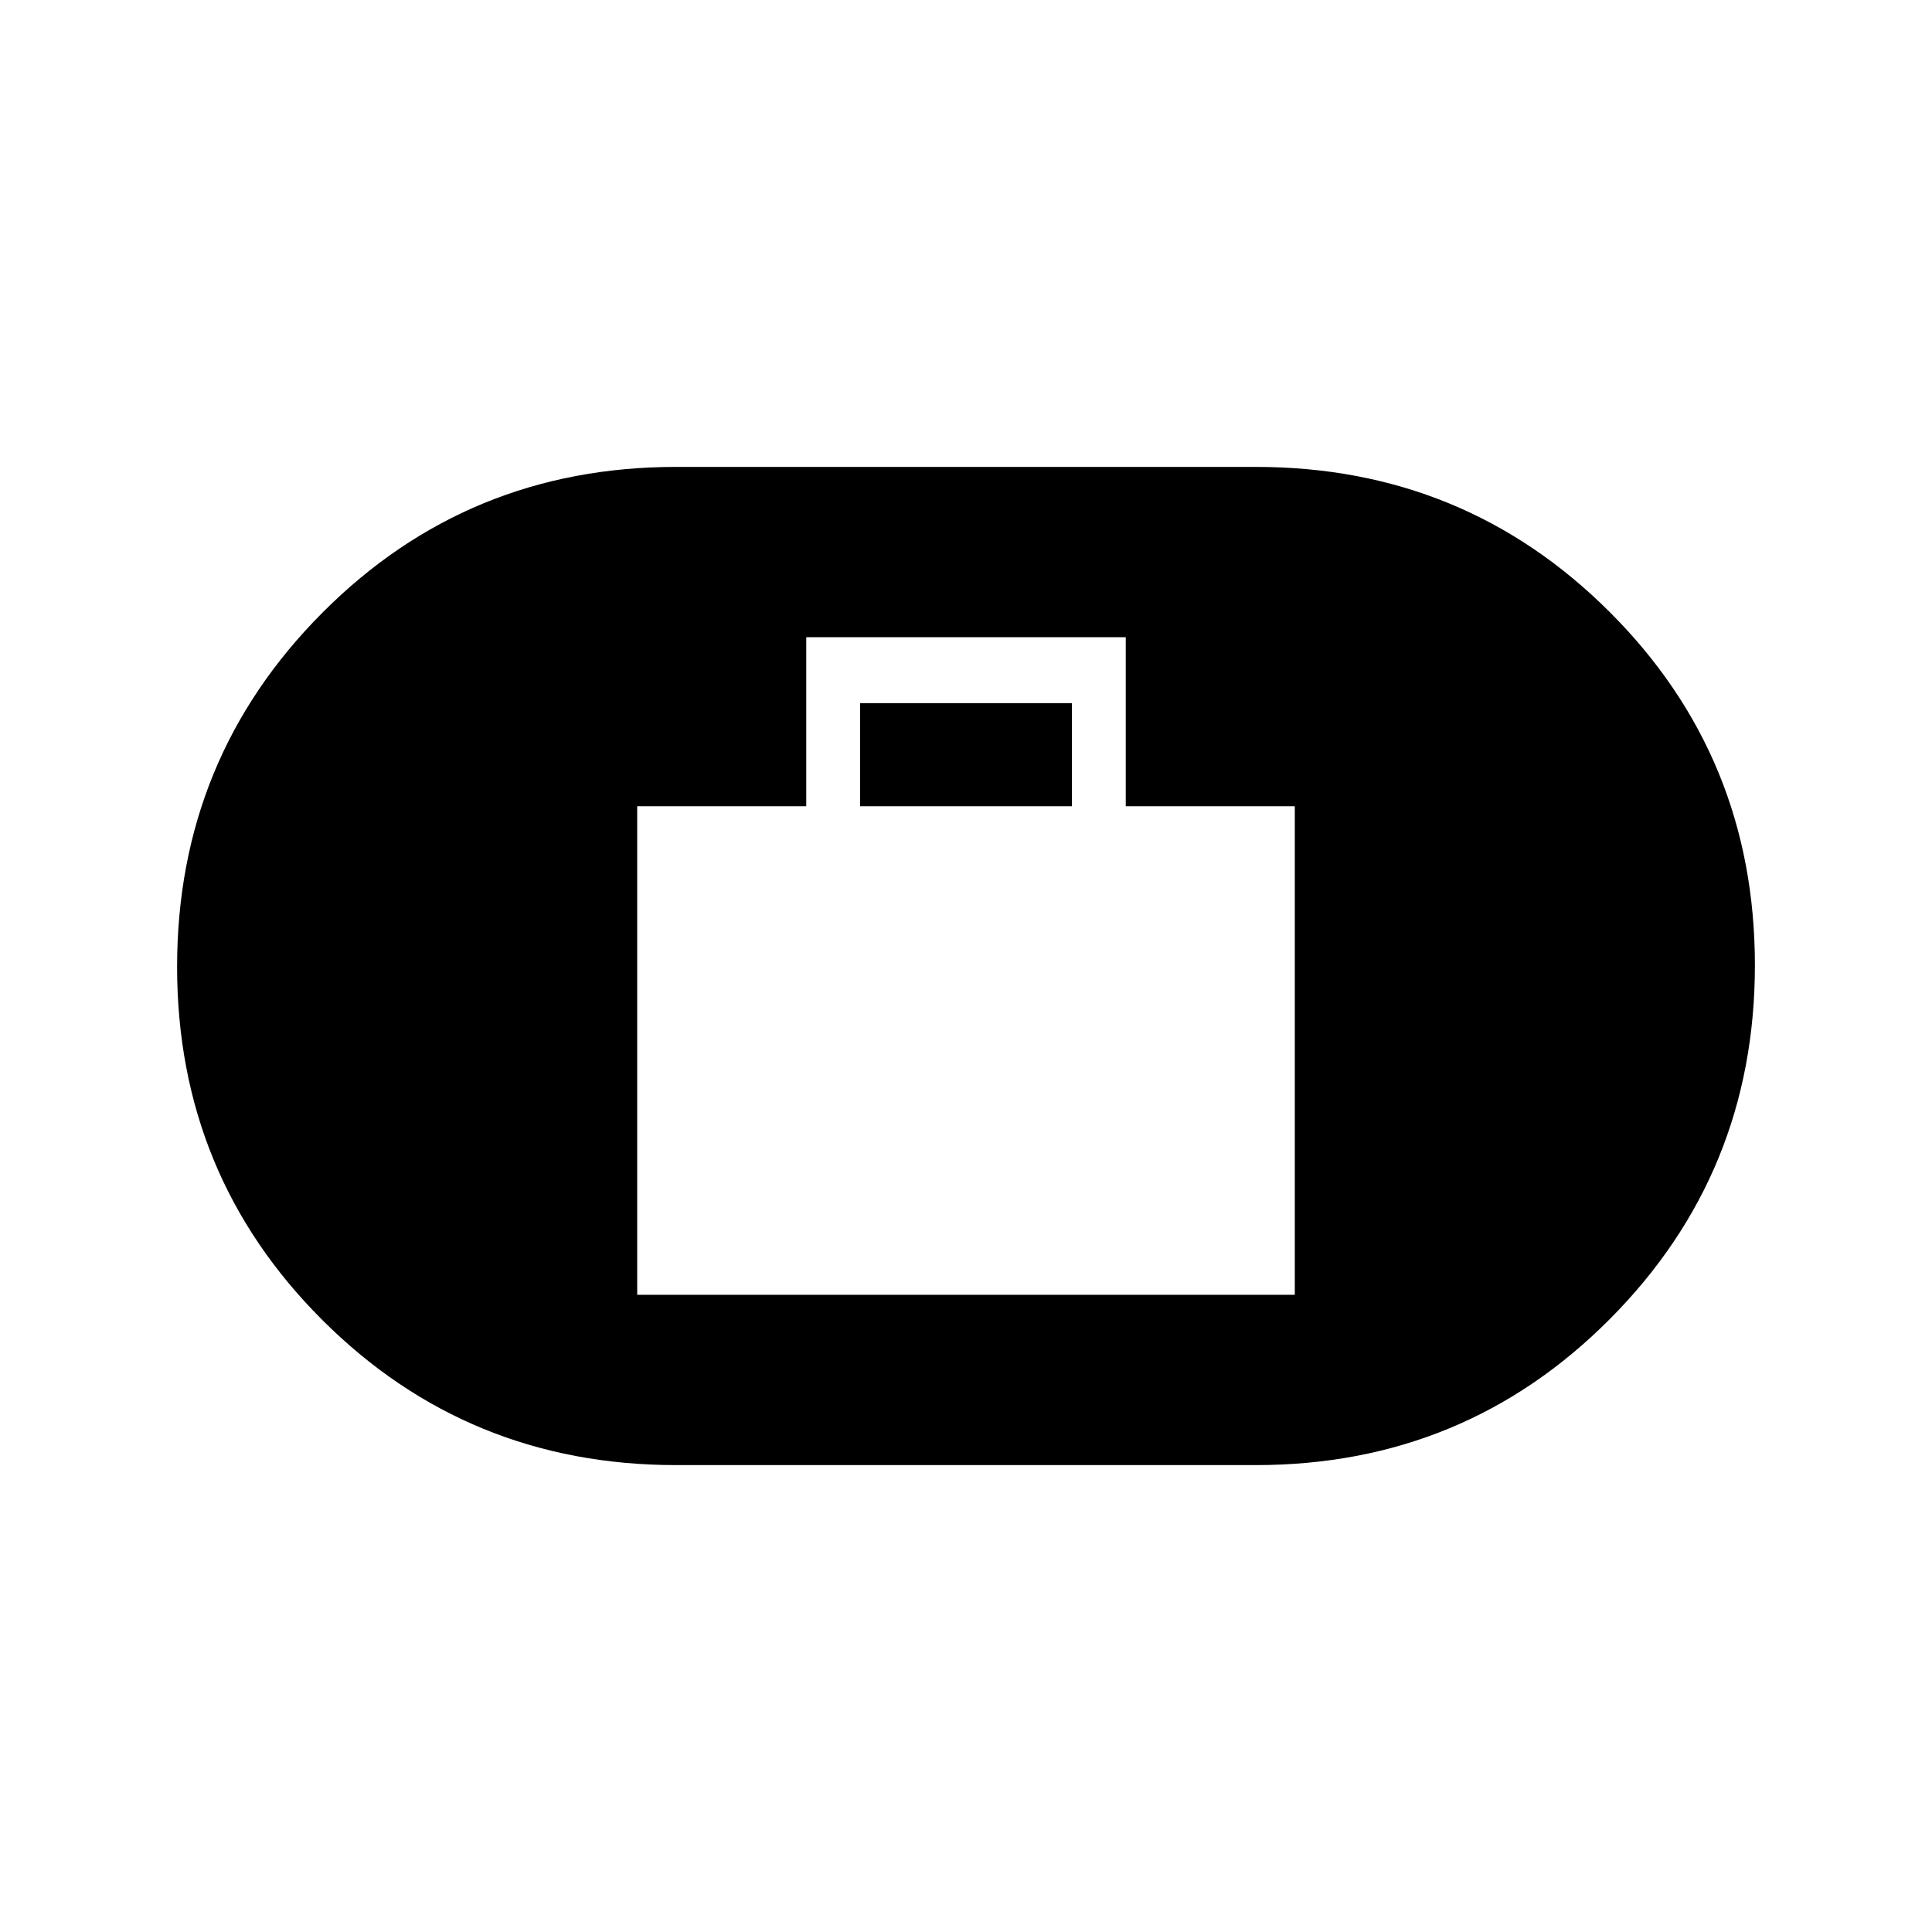 <svg xmlns="http://www.w3.org/2000/svg" height="20" viewBox="0 -960 960 960" width="20"><path d="M316.62-316.62h326.76v-242.76h-84v-84H400.62v84h-84v242.76Zm110.76-242.76v-51.24h105.24v51.24H427.38ZM336-232q-103.63 0-175.81-72.07Q88-376.14 88-479.61t72.19-175.93Q232.37-728 336-728h288q103.63 0 175.81 72.07Q872-583.86 872-480.39t-72.19 175.93Q727.63-232 624-232H336Z"/></svg>